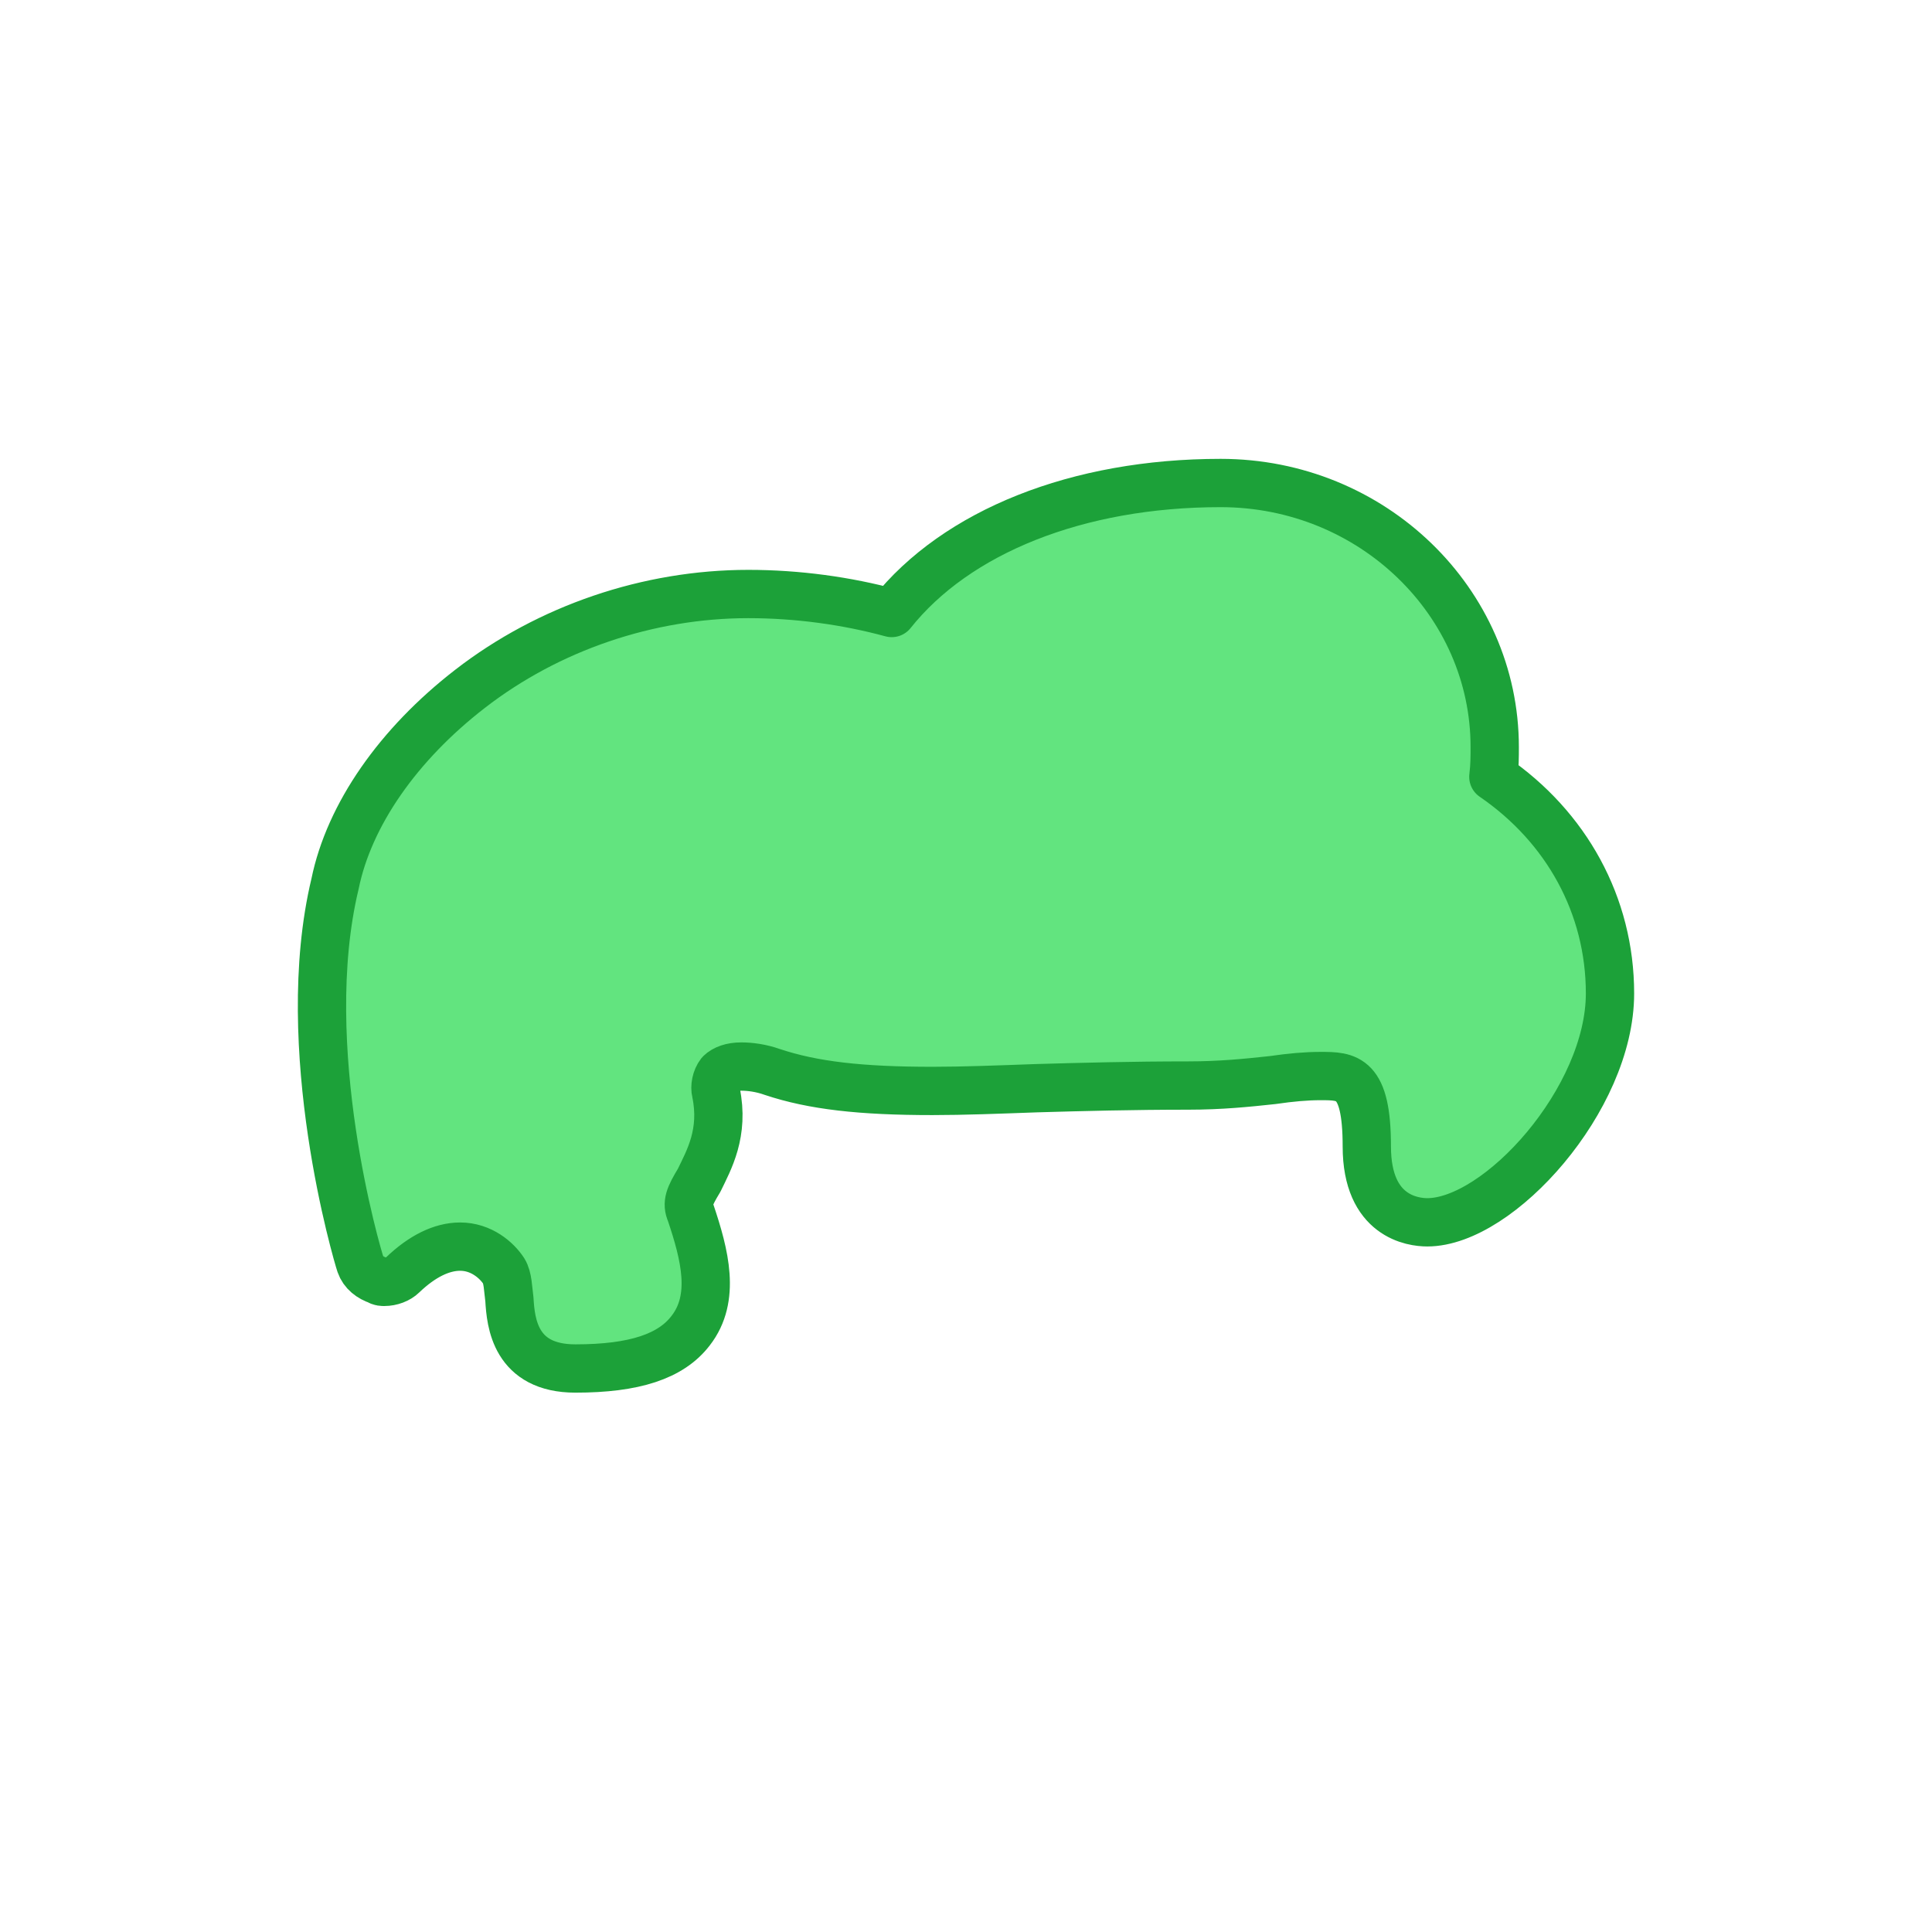<svg width="24" height="24" viewBox="0 0 24 24" fill="none" xmlns="http://www.w3.org/2000/svg">
<path d="M7.148 17C6.397 17 6.345 16.428 6.328 16.142C6.31 16.008 6.31 15.873 6.258 15.789C6.17 15.654 5.978 15.486 5.716 15.486C5.489 15.486 5.245 15.604 5 15.839C4.948 15.89 4.861 15.924 4.773 15.924C4.756 15.924 4.721 15.924 4.704 15.907C4.599 15.873 4.512 15.806 4.477 15.705C4.442 15.604 3.673 13.014 4.162 10.979C4.337 10.121 4.948 9.246 5.839 8.557C6.816 7.8 8.056 7.379 9.296 7.379C9.907 7.379 10.518 7.463 11.077 7.615C11.88 6.606 13.382 6 15.163 6C17.049 6 18.568 7.48 18.568 9.28C18.568 9.398 18.568 9.515 18.551 9.65C19.459 10.272 20 11.248 20 12.341C20 13.653 18.62 15.184 17.73 15.184C17.555 15.184 16.979 15.116 16.979 14.242C16.979 13.367 16.735 13.367 16.403 13.367C16.228 13.367 16.036 13.384 15.809 13.417C15.495 13.451 15.163 13.485 14.761 13.485C14.063 13.485 13.434 13.502 12.876 13.518C12.404 13.535 11.968 13.552 11.584 13.552C10.693 13.552 10.099 13.485 9.593 13.316C9.453 13.266 9.313 13.249 9.209 13.249C9.086 13.249 8.999 13.283 8.947 13.333C8.894 13.401 8.877 13.502 8.894 13.569C8.999 14.073 8.807 14.41 8.685 14.662C8.563 14.864 8.528 14.948 8.58 15.066C8.755 15.587 8.894 16.125 8.58 16.529C8.336 16.849 7.882 17 7.148 17Z" fill="#62E47F" stroke="#1CA139" stroke-width="0.6" stroke-linejoin="round"/>
</svg>
